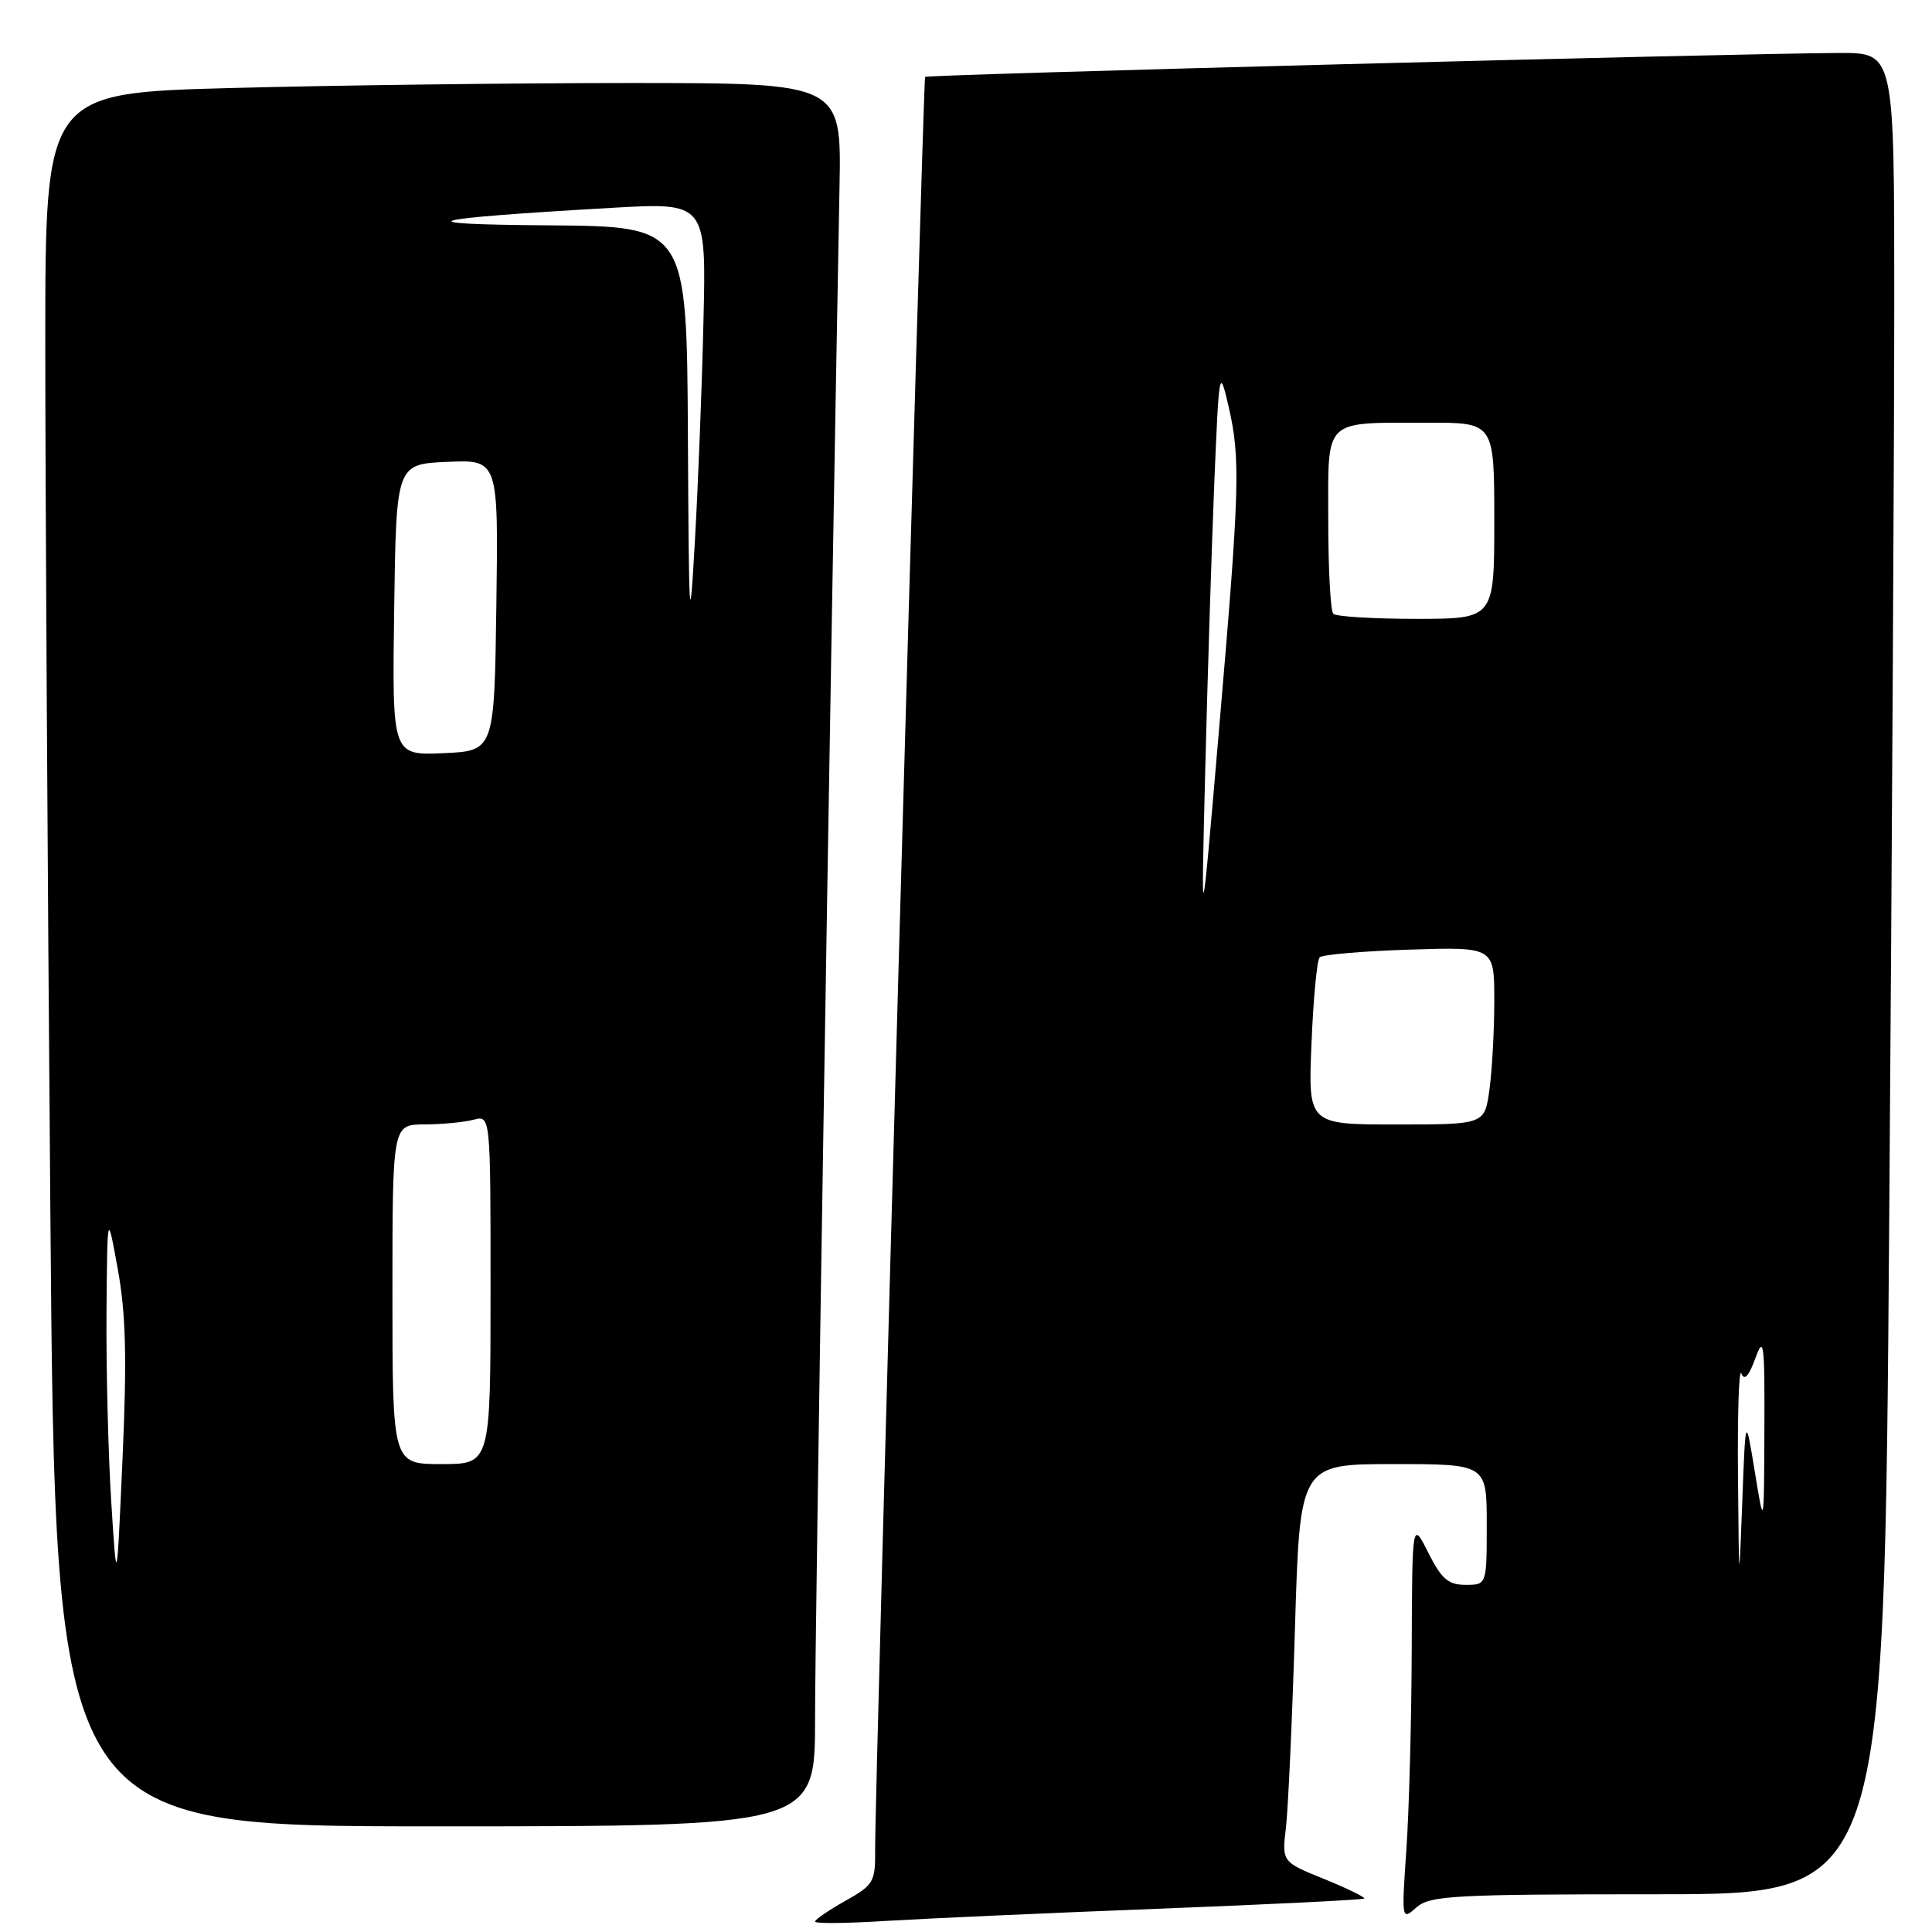 <?xml version="1.0" encoding="UTF-8" standalone="no"?>
<!DOCTYPE svg PUBLIC "-//W3C//DTD SVG 1.1//EN" "http://www.w3.org/Graphics/SVG/1.1/DTD/svg11.dtd" >
<svg xmlns="http://www.w3.org/2000/svg" xmlns:xlink="http://www.w3.org/1999/xlink" version="1.1" viewBox="0 0 256 256">
 <g >
 <path fill="currentColor"
d=" M 153.48 252.92 C 168.32 252.34 180.60 251.73 180.77 251.57 C 180.93 251.40 178.55 250.24 175.46 248.98 C 169.85 246.71 169.85 246.71 170.40 242.10 C 170.69 239.57 171.23 227.71 171.59 215.75 C 172.24 194.00 172.24 194.00 184.62 194.00 C 197.00 194.00 197.00 194.00 197.00 202.00 C 197.00 210.00 197.00 210.00 194.20 210.00 C 191.90 210.00 191.01 209.23 189.26 205.75 C 187.12 201.50 187.12 201.50 187.06 218.60 C 187.03 228.00 186.71 239.92 186.35 245.10 C 185.71 254.41 185.72 254.48 187.68 252.75 C 189.47 251.17 192.51 251.00 219.66 251.00 C 249.67 251.00 249.67 251.00 250.33 161.75 C 250.70 112.66 251.00 57.76 251.00 39.75 C 251.00 7.00 251.00 7.00 243.75 7.02 C 230.24 7.07 122.79 9.87 122.58 10.19 C 122.32 10.56 115.89 238.49 115.96 245.07 C 116.00 249.37 115.77 249.76 112.00 251.88 C 109.80 253.12 108.00 254.35 108.00 254.62 C 108.00 254.90 112.16 254.86 117.25 254.54 C 122.34 254.23 138.64 253.49 153.48 252.92 Z  M 108.00 227.75 C 107.99 216.36 109.95 94.06 111.24 24.75 C 111.50 11.00 111.50 11.00 83.50 11.00 C 68.10 11.00 44.36 11.30 30.75 11.66 C 6.00 12.32 6.00 12.32 6.00 45.41 C 6.00 63.61 6.30 115.29 6.67 160.25 C 7.33 242.00 7.33 242.00 57.66 242.00 C 108.00 242.00 108.00 242.00 108.00 227.75 Z  M 230.29 195.50 C 230.22 187.25 230.42 181.17 230.74 181.99 C 231.14 183.00 231.73 182.36 232.59 179.99 C 233.71 176.88 233.84 177.90 233.79 189.50 C 233.74 202.50 233.74 202.50 232.52 195.00 C 231.29 187.50 231.29 187.50 230.86 199.00 C 230.43 210.46 230.43 210.45 230.29 195.50 Z  M 173.78 138.25 C 174.02 132.34 174.51 127.21 174.86 126.85 C 175.21 126.49 180.56 126.03 186.75 125.83 C 198.00 125.47 198.00 125.47 198.00 132.59 C 198.00 136.51 197.71 141.81 197.36 144.36 C 196.73 149.00 196.73 149.00 185.03 149.00 C 173.33 149.00 173.33 149.00 173.78 138.25 Z  M 159.70 102.00 C 160.01 89.62 160.55 72.53 160.90 64.00 C 161.53 48.90 161.58 48.64 162.78 53.80 C 164.40 60.81 164.28 64.63 161.50 97.00 C 159.14 124.50 159.14 124.50 159.70 102.00 Z  M 176.67 81.33 C 176.30 80.97 176.00 75.39 176.00 68.95 C 176.00 55.22 175.17 56.04 189.25 56.01 C 198.00 56.00 198.00 56.00 198.00 69.00 C 198.00 82.00 198.00 82.00 187.67 82.00 C 181.98 82.00 177.03 81.70 176.67 81.33 Z  M 14.74 199.00 C 14.34 192.68 14.06 181.43 14.11 174.00 C 14.22 160.50 14.22 160.50 15.61 168.19 C 16.68 174.07 16.83 179.94 16.24 193.19 C 15.47 210.50 15.47 210.50 14.74 199.00 Z  M 52.00 171.50 C 52.00 149.00 52.00 149.00 56.25 148.99 C 58.59 148.98 61.51 148.70 62.75 148.37 C 65.00 147.77 65.00 147.77 65.00 170.88 C 65.00 194.00 65.00 194.00 58.50 194.00 C 52.00 194.00 52.00 194.00 52.00 171.50 Z  M 52.23 80.80 C 52.50 61.50 52.50 61.50 59.27 61.20 C 66.04 60.91 66.04 60.91 65.77 80.20 C 65.50 99.50 65.50 99.50 58.73 99.80 C 51.96 100.09 51.96 100.09 52.23 80.80 Z  M 91.15 57.75 C 91.00 30.00 91.00 30.00 72.75 29.86 C 53.16 29.72 55.77 28.99 81.05 27.54 C 93.59 26.82 93.59 26.82 93.21 42.66 C 93.01 51.37 92.49 64.58 92.06 72.00 C 91.37 84.16 91.28 82.75 91.15 57.75 Z "/>
</g>
</svg>